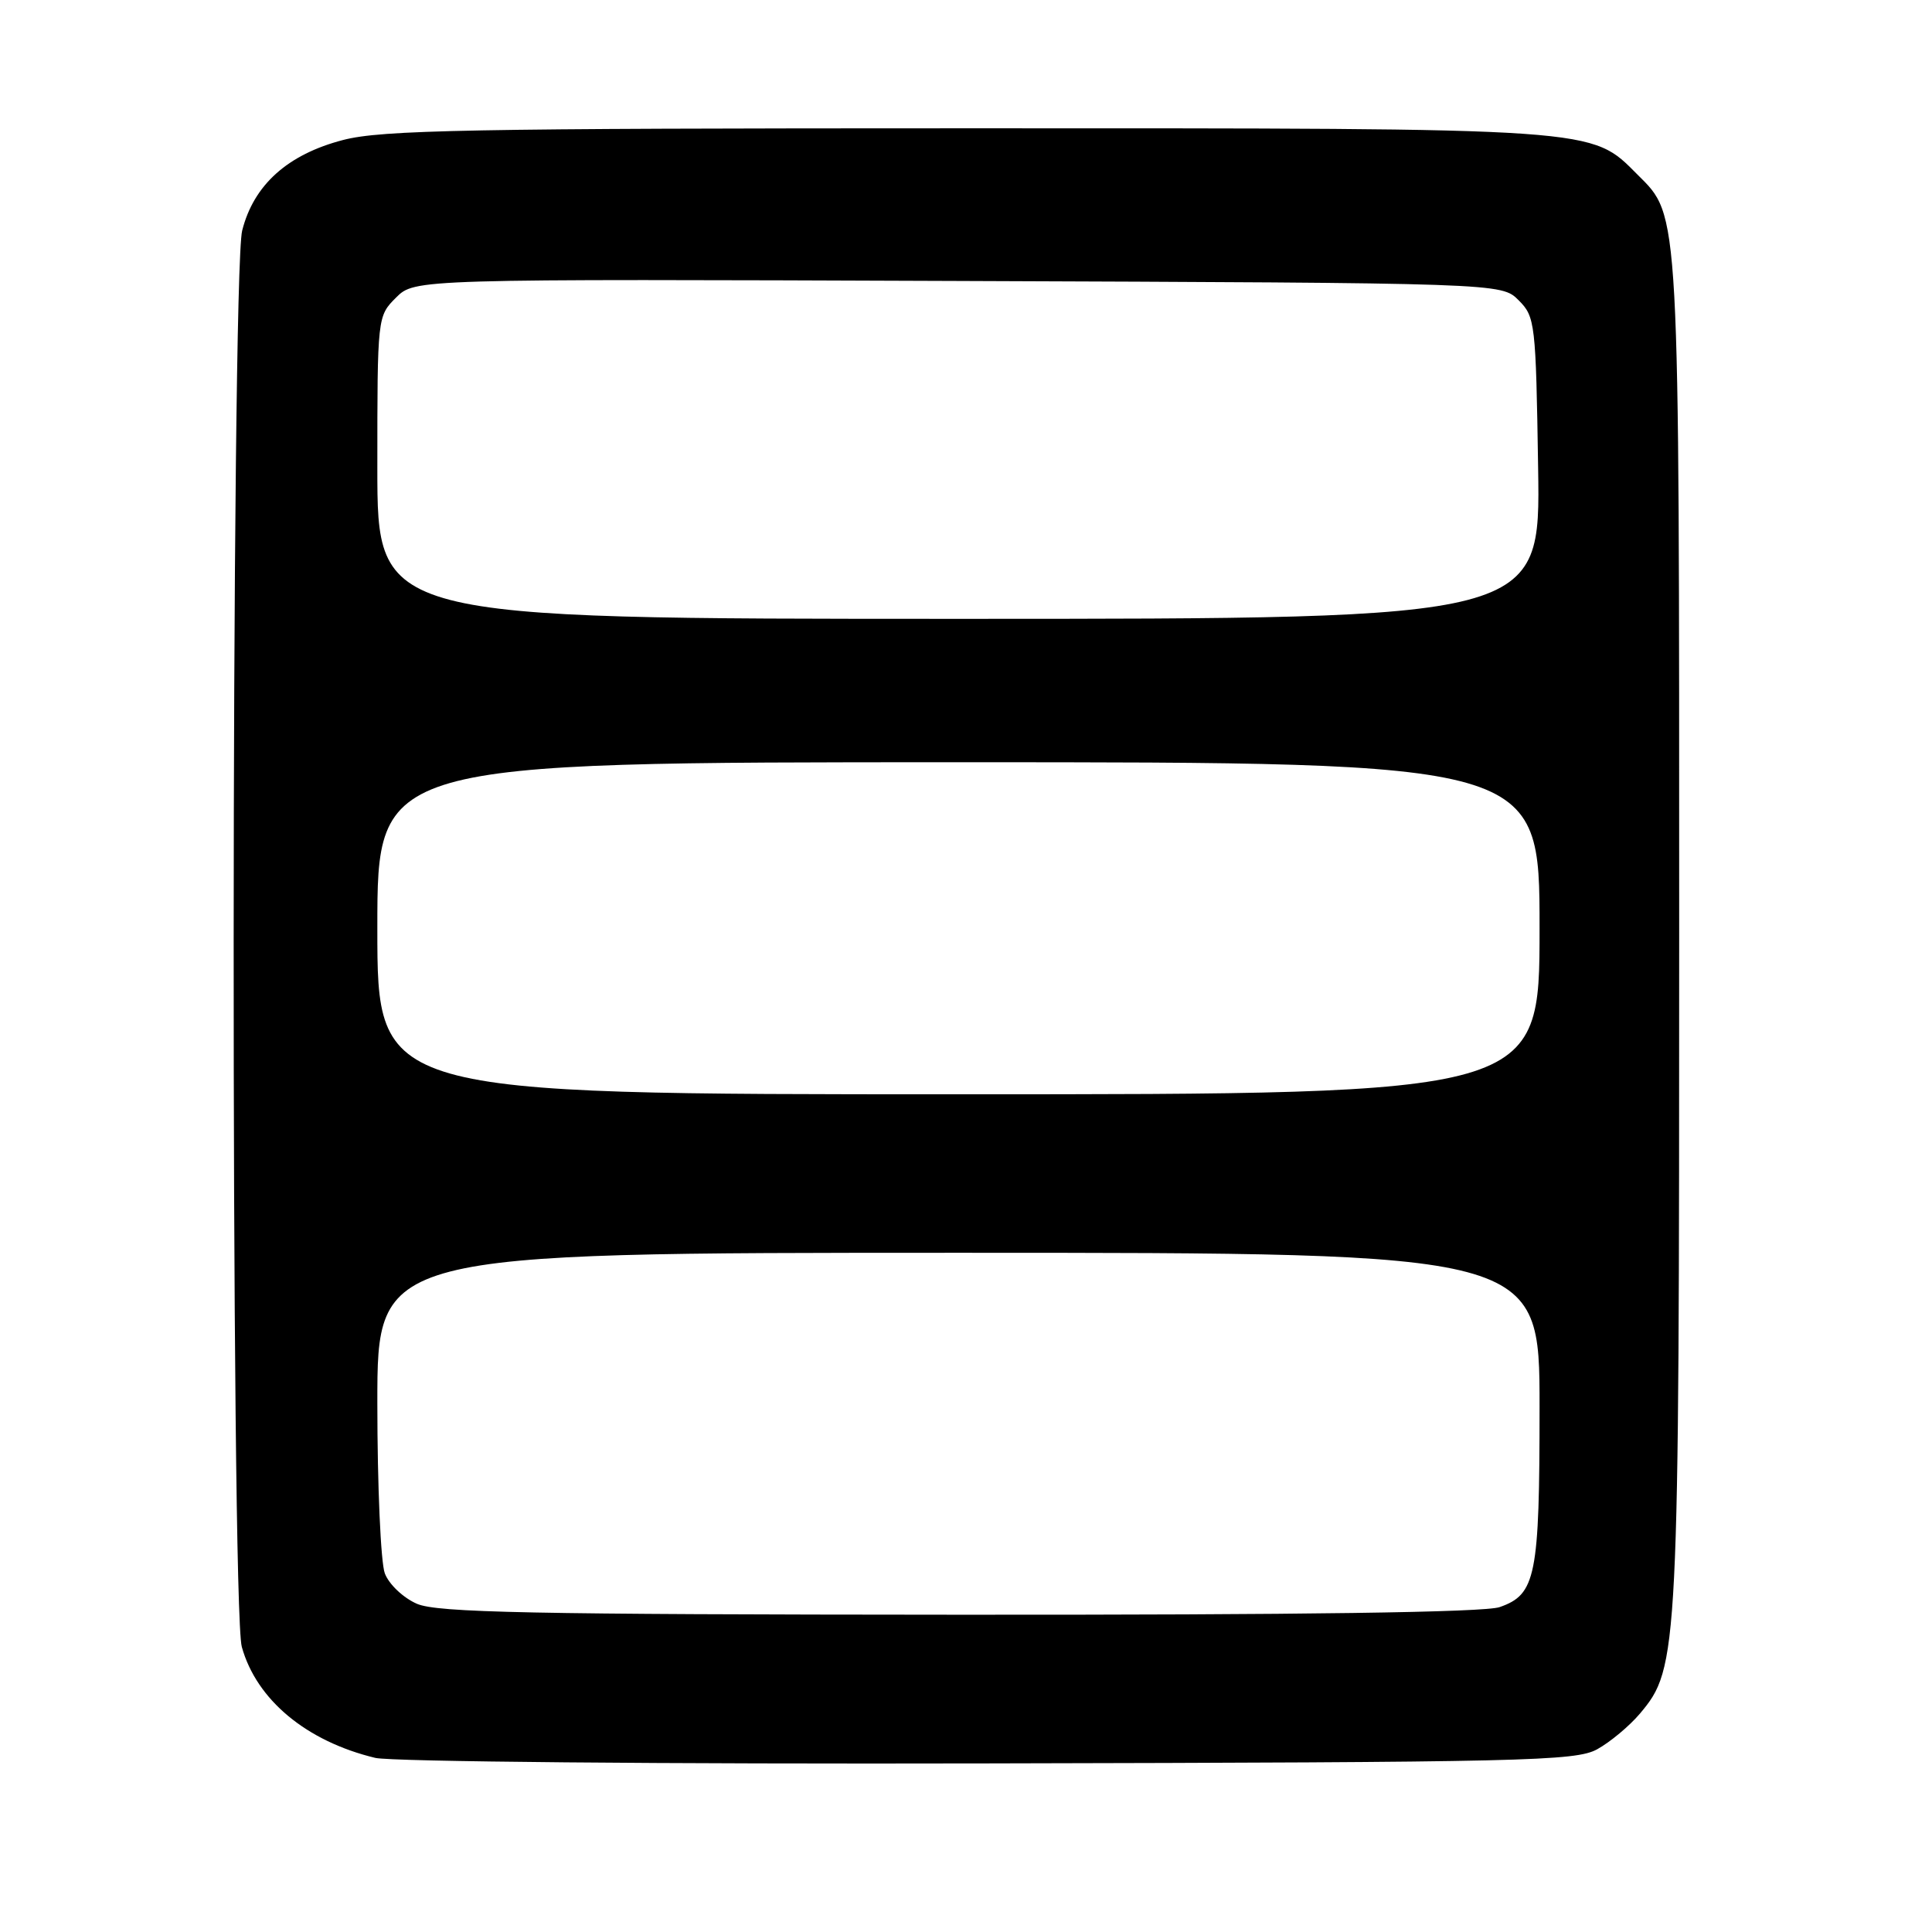 <?xml version="1.0" encoding="UTF-8" standalone="no"?>
<!DOCTYPE svg PUBLIC "-//W3C//DTD SVG 1.1//EN" "http://www.w3.org/Graphics/SVG/1.1/DTD/svg11.dtd" >
<svg xmlns="http://www.w3.org/2000/svg" xmlns:xlink="http://www.w3.org/1999/xlink" version="1.1" viewBox="0 0 256 256">
 <g >
 <path fill="currentColor"
d=" M 211.63 231.79 C 213.35 230.84 215.91 228.71 217.31 227.05 C 222.42 220.96 222.50 219.47 222.50 123.50 C 222.50 27.00 222.60 28.75 217.00 23.16 C 210.73 16.88 212.42 17.00 128.03 17.00 C 62.06 17.00 50.59 17.22 45.46 18.55 C 38.11 20.46 33.62 24.50 32.09 30.55 C 30.62 36.41 30.57 212.92 32.04 218.22 C 33.99 225.24 40.62 230.74 49.73 232.93 C 51.84 233.43 87.74 233.76 131.00 233.66 C 202.12 233.51 208.76 233.36 211.63 231.79 Z  M 55.24 212.51 C 53.43 211.72 51.54 209.93 50.99 208.48 C 50.45 207.04 50.00 196.90 50.00 185.93 C 50.00 166.00 50.00 166.00 127.00 166.00 C 204.00 166.00 204.00 166.00 204.00 186.45 C 204.00 208.86 203.52 211.28 198.71 212.95 C 196.72 213.65 172.52 213.99 127.10 213.96 C 70.20 213.93 57.94 213.68 55.24 212.51 Z  M 50.00 123.00 C 50.00 101.00 50.00 101.00 127.00 101.00 C 204.00 101.00 204.00 101.00 204.00 123.00 C 204.00 145.00 204.00 145.00 127.00 145.00 C 50.00 145.00 50.00 145.00 50.00 123.00 Z  M 50.00 61.95 C 50.00 41.96 50.01 41.90 52.47 39.44 C 54.95 36.96 54.95 36.96 126.95 37.23 C 198.95 37.50 198.95 37.50 201.22 39.78 C 203.42 41.97 203.51 42.78 203.81 62.03 C 204.12 82.00 204.12 82.00 127.06 82.00 C 50.00 82.00 50.00 82.00 50.00 61.95 Z "/>
</g>
</svg>
